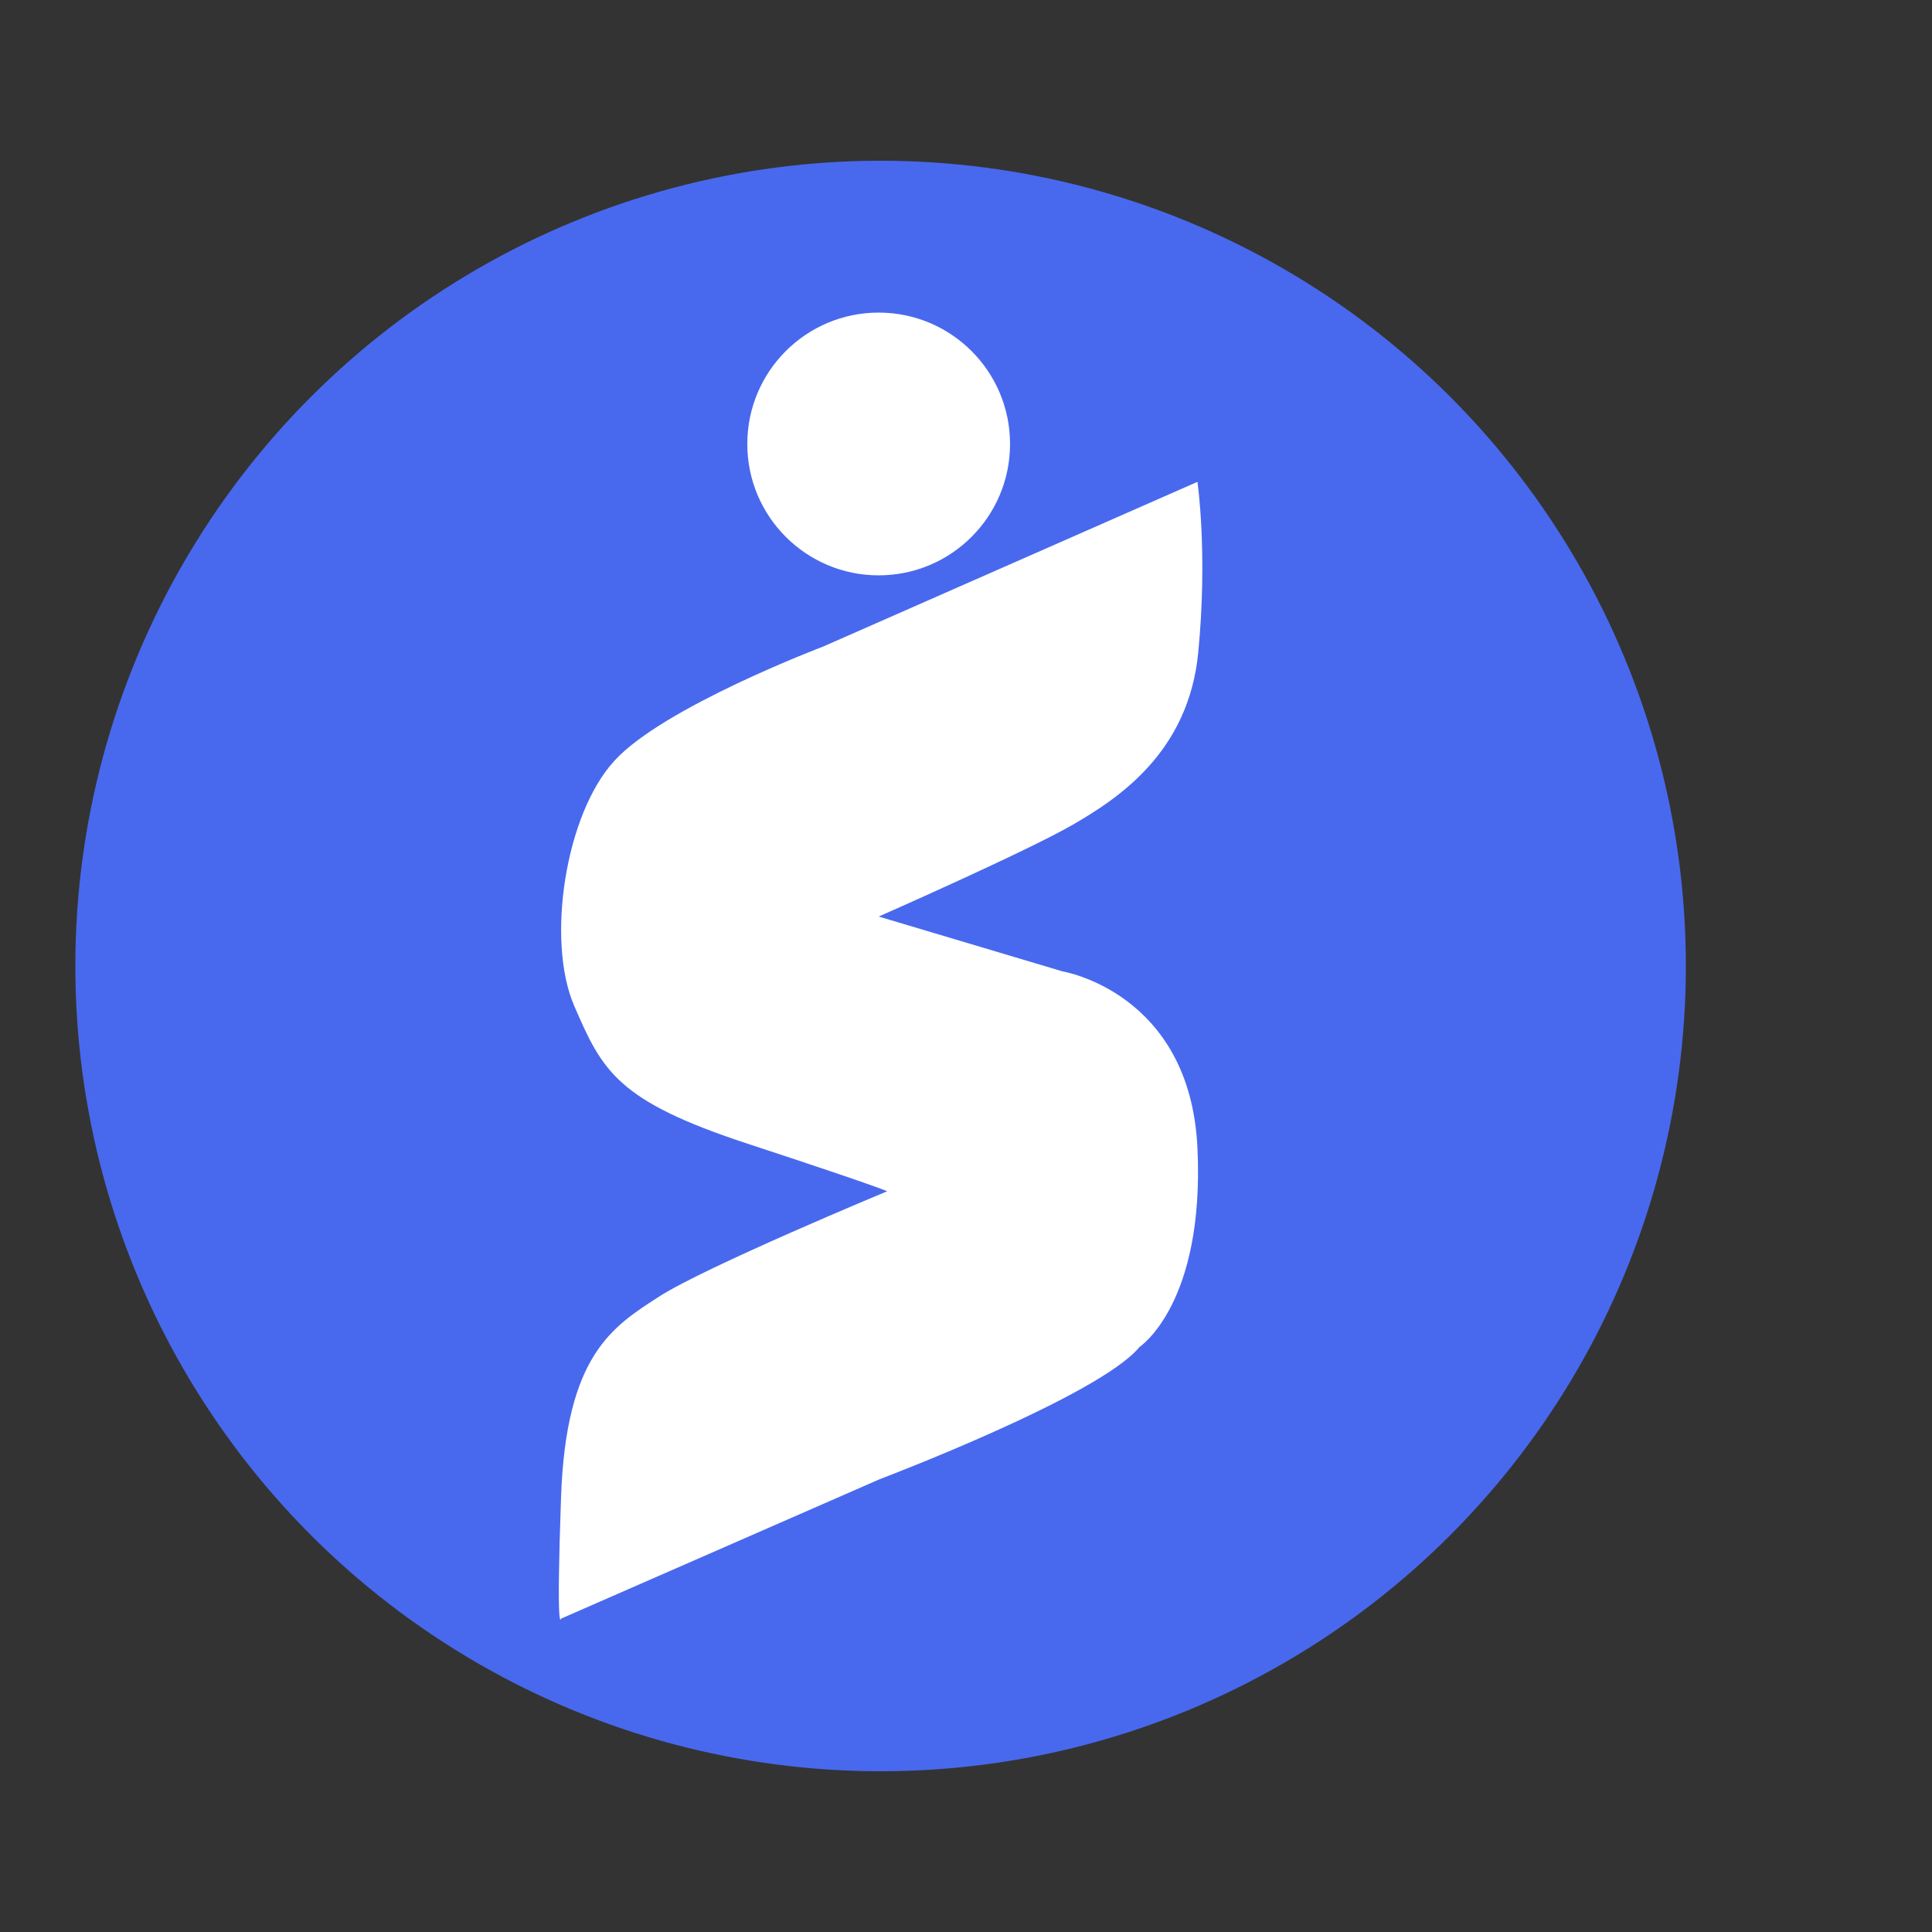 <?xml version="1.0" encoding="utf-8"?>
<!-- Generator: Adobe Illustrator 22.0.0, SVG Export Plug-In . SVG Version: 6.00 Build 0)  -->
<svg version="1.1" id="Layer_1" xmlns="http://www.w3.org/2000/svg" xmlns:xlink="http://www.w3.org/1999/xlink" x="0px" y="0px"
	 width="500px" height="500px" viewBox="0 0 500 500" style="enable-background:new 0 0 500 500;" xml:space="preserve">
<rect x="0" y="0" width="500" height="500" fill="#333333" stroke="none"/>
<style type="text/css">
	.st0{fill:#4869EE;}
	.st1{fill:#FFFFFF;}
</style>
<g>
	<circle class="st0" cx="227.9" cy="250" r="208.4"/>
	<circle class="st1" cx="227.4" cy="114.9" r="34"/>
	<path class="st1" d="M309.9,124.7l-96.8,42.6c0,0-41.5,15.7-54.1,29.6c-12.7,13.8-17.7,46.5-10.4,63.4s11.1,24.6,44.9,35.7
		c33.8,11.1,36.1,12.3,36.1,12.3s-47.2,19.6-59.1,27.3c-11.9,7.7-24,15-25.3,51.8s0,31.5,0,31.5l82.5-36.1c0,0,56.8-21.5,67.2-34.2
		c0,0,16.9-11.1,15-51.5c-1.9-40.3-34.9-45.7-34.9-45.7l-47.6-14.2c0,0,38.4-16.9,50.3-23.8c11.9-6.9,29.9-18.8,32.4-44.5
		S309.9,124.7,309.9,124.7z"/>
</g>
</svg>
